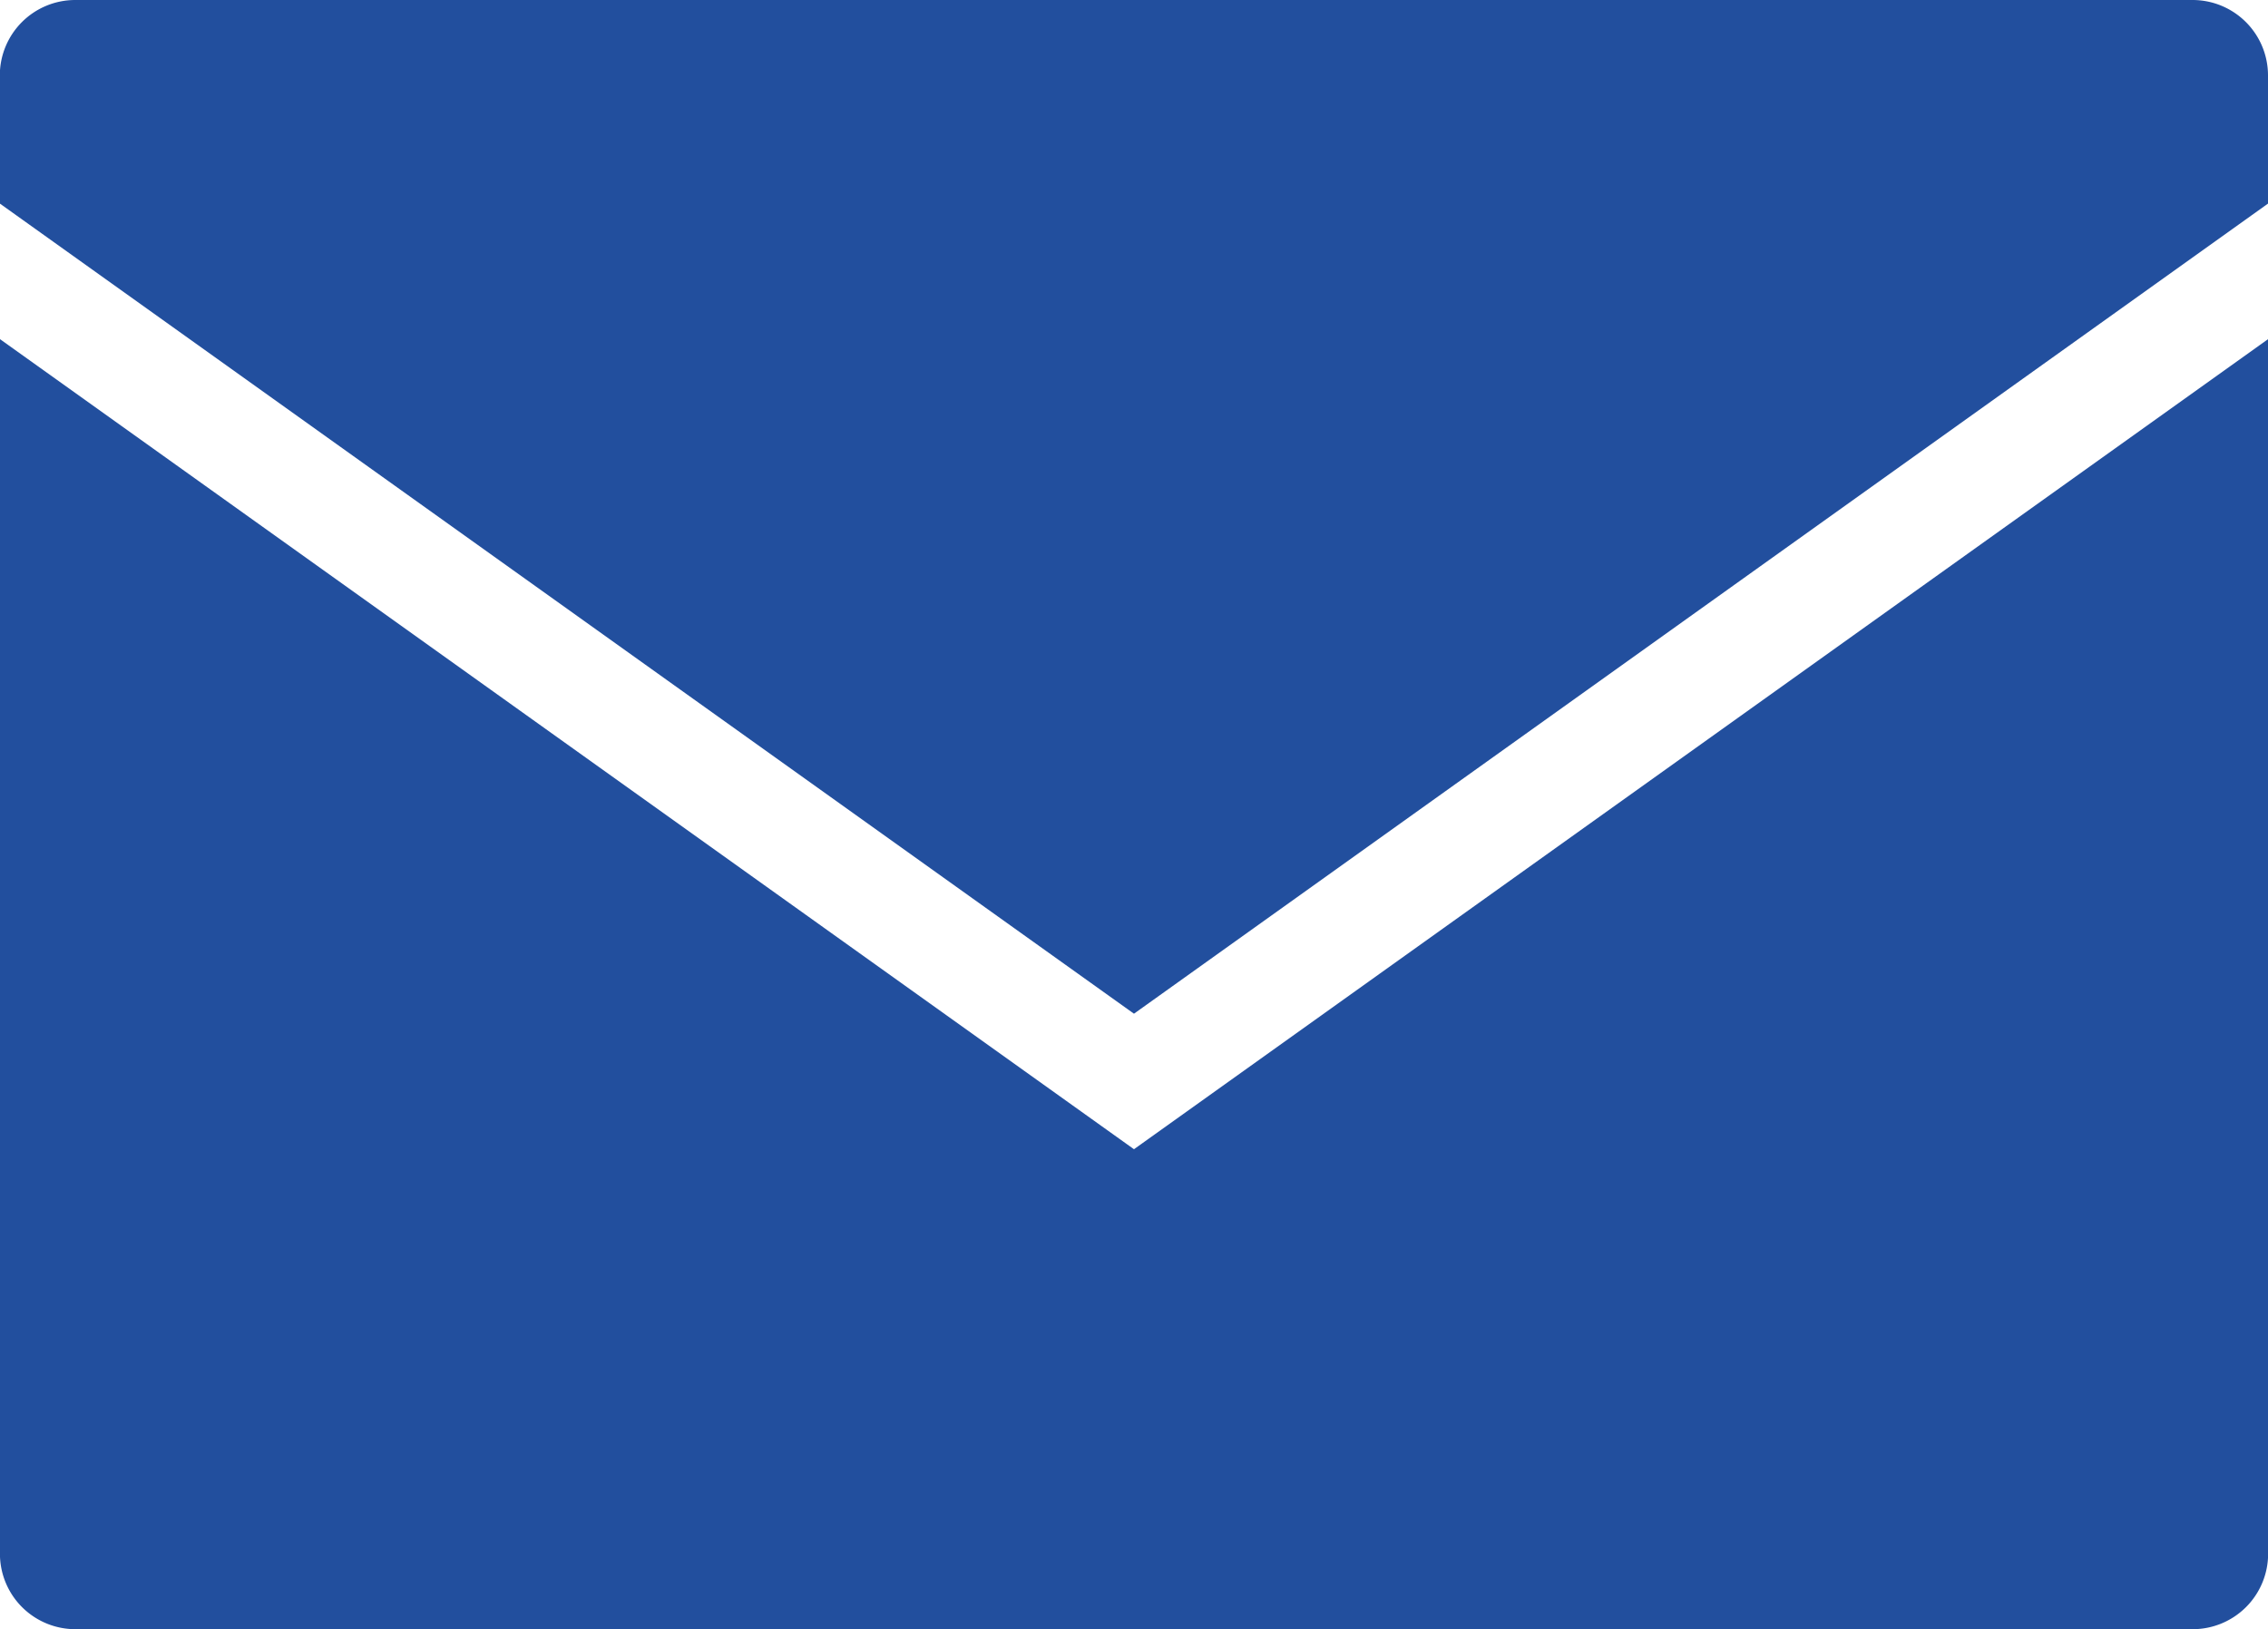 <svg xmlns="http://www.w3.org/2000/svg" width="38.669" height="27.783" viewBox="0 0 38.669 27.783">
  <g id="Group_2229" data-name="Group 2229" transform="translate(-103.901 -226.188)">
    <path id="Path_941" data-name="Path 941" d="M123.235,243.475,142.57,229.66v-2.186a1.286,1.286,0,0,0-1.286-1.286h-36.1a1.286,1.286,0,0,0-1.286,1.286v2.185Z" transform="translate(0 0)" fill="#224f9e"/>
    <path id="Path_942" data-name="Path 942" d="M123.235,244.362,103.9,230.547v20.714a1.286,1.286,0,0,0,1.286,1.286h36.1a1.286,1.286,0,0,0,1.286-1.286V230.547Z" transform="translate(0 1.424)" fill="#224f9e"/>
  </g>
</svg>
